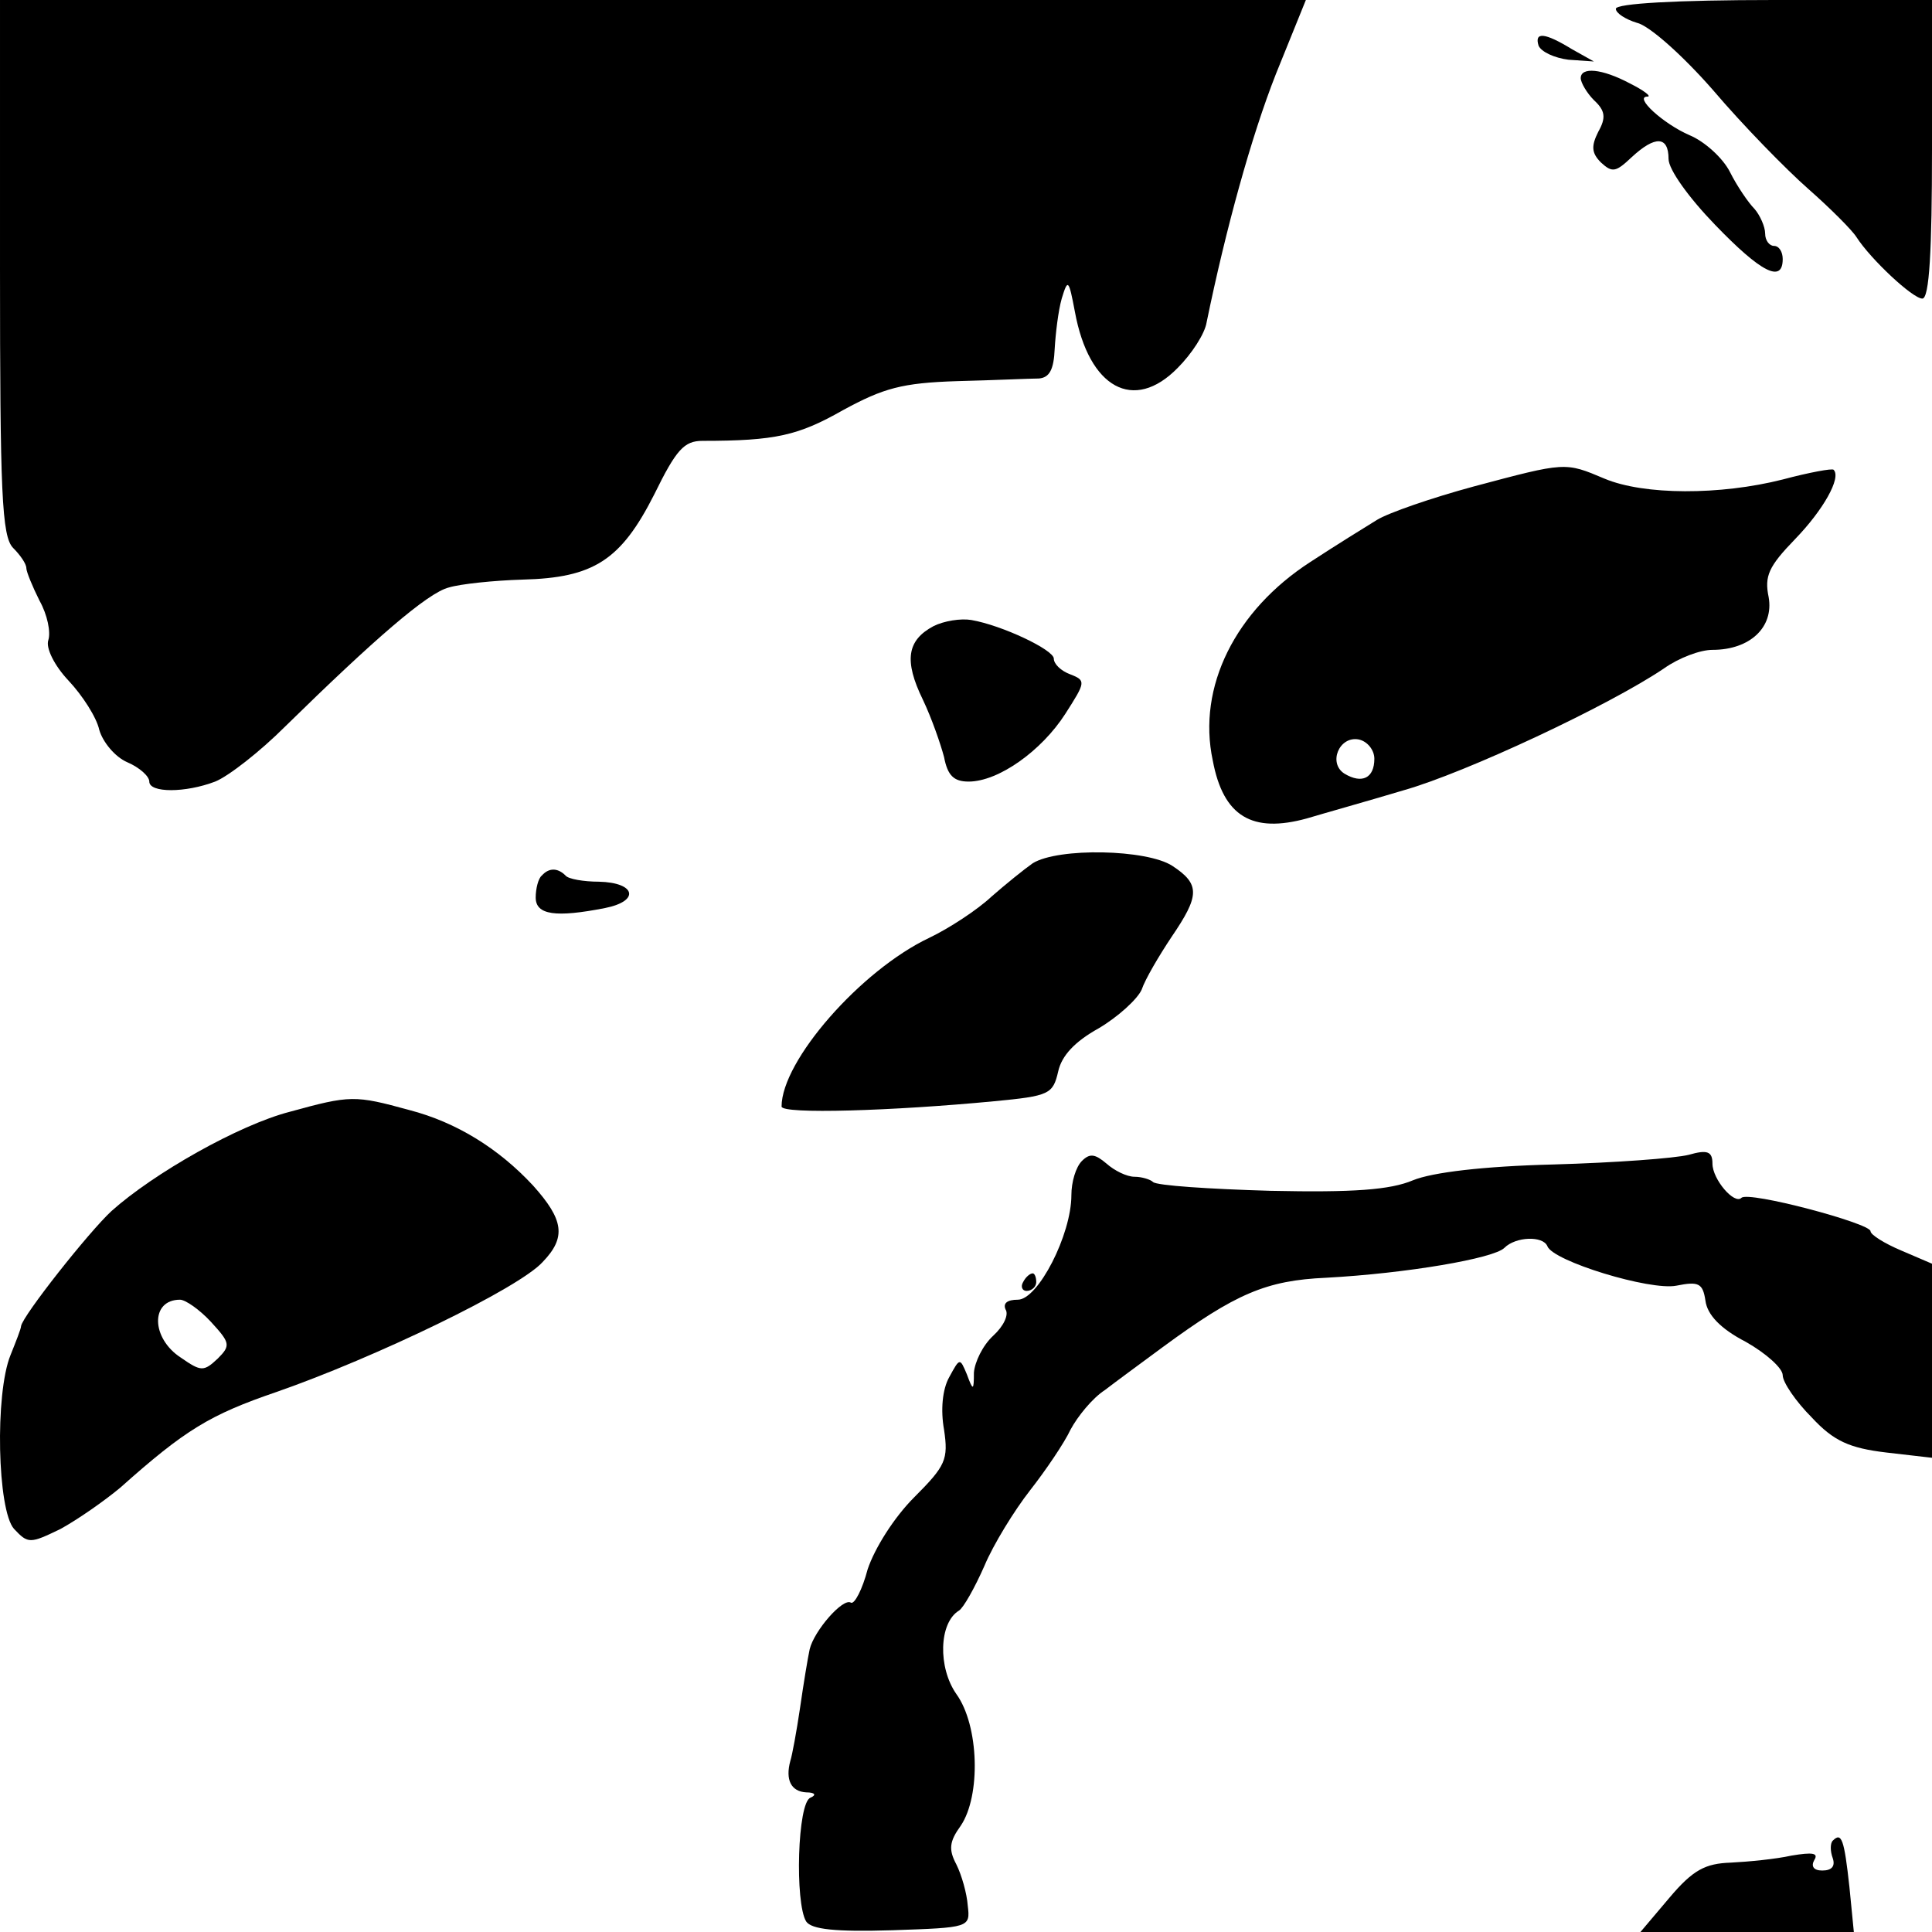 <?xml version="1.0" standalone="no"?>
<!DOCTYPE svg PUBLIC "-//W3C//DTD SVG 20010904//EN"
 "http://www.w3.org/TR/2001/REC-SVG-20010904/DTD/svg10.dtd">
<svg version="1.0" xmlns="http://www.w3.org/2000/svg"
 width="220pt" height="220pt" viewBox="0 0 220 220"
 preserveAspectRatio="xMidYMid meet">
<g transform="translate(0,220) scale(0.1,-0.1)"
fill="#000000" stroke="none">
<path d="M0 1896 c0 -257 2 -307 15 -320 8 -8 15 -18 15 -23 0 -4 7 -21 15
-37 9 -16 13 -36 10 -45 -3 -9 7 -29 23 -46 16 -17 32 -42 35 -56 4 -14 18
-31 32 -37 14 -6 25 -16 25 -22 0 -13 41 -13 75 0 15 6 51 34 80 63 101 99
162 152 186 158 13 4 51 8 84 9 81 2 112 22 150 97 25 51 34 61 55 61 83 0
109 6 160 35 46 25 67 31 130 33 41 1 83 3 93 3 12 1 17 10 18 34 1 17 4 43 8
57 7 23 8 22 15 -15 16 -87 67 -115 117 -64 16 16 31 39 33 52 22 107 51 212
79 283 l34 84 -743 0 -744 0 0 -304z"/>
<path d="M1840 2190 c0 -5 11 -12 24 -16 14 -3 53 -38 87 -77 34 -40 83 -90
108 -112 25 -22 50 -47 55 -55 16 -25 64 -70 75 -70 8 0 11 55 11 170 l0 170
-180 0 c-111 0 -180 -4 -180 -10z"/>
<path d="M1752 2148 c3 -7 18 -14 34 -16 l29 -2 -25 14 c-31 19 -43 20 -38 4z"/>
<path d="M1800 2111 c0 -5 7 -17 15 -25 13 -12 14 -20 5 -36 -8 -16 -8 -24 3
-35 13 -12 17 -11 35 6 27 25 42 24 42 -2 0 -12 23 -44 53 -75 52 -54 77 -67
77 -39 0 8 -4 15 -10 15 -5 0 -10 6 -10 14 0 8 -6 21 -12 28 -7 7 -20 26 -28
42 -8 16 -29 35 -46 42 -30 13 -64 44 -48 44 5 0 -4 7 -20 15 -32 17 -56 19
-56 6z"/>
<path d="M1678 1646 c-48 -13 -97 -30 -110 -38 -13 -8 -47 -29 -76 -48 -85
-55 -129 -142 -111 -226 12 -64 45 -83 107 -66 20 6 70 20 110 32 71 20 235
97 297 139 17 12 41 21 55 21 43 0 70 26 64 60 -5 24 0 35 30 66 32 33 53 70
44 79 -1 2 -28 -3 -58 -11 -71 -18 -158 -18 -203 1 -45 19 -44 19 -149 -9z
m-113 -310 c0 -22 -14 -29 -34 -17 -19 12 -6 43 16 39 10 -2 18 -12 18 -22z"/>
<path d="M1063 1487 c-30 -16 -34 -39 -12 -84 10 -21 20 -50 24 -65 4 -21 11
-28 28 -28 34 0 83 35 110 77 23 36 24 38 6 45 -11 4 -19 12 -19 18 0 10 -59
38 -94 44 -12 2 -31 -1 -43 -7z"/>
<path d="M1176 1217 c-10 -7 -31 -24 -47 -38 -16 -15 -48 -36 -71 -47 -78 -37
-168 -140 -168 -192 0 -9 127 -5 242 6 63 6 67 8 73 34 4 18 19 34 46 49 22
13 44 33 49 44 4 12 20 39 34 60 32 47 33 60 1 81 -29 19 -130 21 -159 3z"/>
<path d="M617 1203 c-4 -3 -7 -15 -7 -25 0 -20 23 -23 79 -12 40 8 35 29 -7
30 -17 0 -35 3 -38 7 -9 9 -19 9 -27 0z"/>
<path d="M330 934 c-58 -15 -155 -70 -203 -113 -26 -24 -101 -119 -103 -131 0
-3 -6 -18 -12 -33 -18 -44 -15 -177 4 -198 16 -17 18 -17 53 0 20 11 50 32 68
47 74 66 102 83 178 109 112 39 276 118 303 148 27 28 24 48 -11 87 -39 42
-87 72 -141 86 -62 17 -67 17 -136 -2z m-90 -239 c22 -24 23 -27 8 -42 -16
-15 -19 -15 -42 1 -34 22 -35 66 -1 66 6 0 22 -11 35 -25z"/>
<path d="M1232 878 c-7 -7 -12 -24 -12 -39 0 -45 -38 -119 -61 -119 -12 0 -17
-4 -14 -11 4 -6 -2 -19 -14 -30 -12 -11 -21 -30 -22 -42 0 -21 -1 -21 -8 -2
-8 19 -8 19 -20 -3 -8 -14 -10 -38 -6 -60 5 -34 2 -41 -34 -77 -23 -23 -45
-58 -53 -82 -6 -23 -15 -40 -19 -38 -9 6 -42 -32 -47 -53 -2 -9 -7 -39 -11
-67 -4 -27 -9 -54 -11 -60 -6 -22 1 -35 18 -36 10 0 12 -3 5 -6 -15 -5 -18
-120 -5 -141 6 -9 33 -12 98 -10 88 3 89 3 86 28 -1 14 -7 35 -13 47 -9 17 -8
26 5 44 23 34 21 114 -5 150 -21 30 -20 81 3 95 5 3 18 26 29 51 10 24 34 63
52 86 18 23 39 54 46 69 8 15 25 36 39 45 13 10 43 32 66 49 83 61 118 76 186
79 92 5 191 22 203 34 13 13 44 14 49 2 6 -17 117 -51 147 -45 25 5 30 3 33
-17 2 -16 17 -32 46 -47 23 -13 42 -30 42 -38 0 -8 15 -30 33 -48 25 -27 43
-35 85 -40 l52 -6 0 110 0 111 -35 15 c-19 8 -35 18 -35 22 0 9 -139 46 -147
38 -8 -8 -33 21 -33 39 0 14 -6 16 -27 10 -16 -4 -84 -9 -154 -11 -80 -2 -138
-9 -160 -18 -26 -11 -68 -14 -162 -12 -70 2 -130 6 -134 10 -3 3 -13 6 -21 6
-9 0 -23 7 -32 15 -13 11 -19 12 -28 3z"/>
<path d="M1165 740 c-3 -5 -1 -10 4 -10 6 0 11 5 11 10 0 6 -2 10 -4 10 -3 0
-8 -4 -11 -10z"/>
<path d="M2087 104 c-3 -3 -3 -12 0 -20 3 -9 -1 -14 -12 -14 -10 0 -13 5 -9
12 5 8 -2 9 -26 5 -18 -4 -49 -7 -69 -8 -29 -1 -43 -8 -70 -40 l-33 -39 122 0
121 0 -5 51 c-6 55 -9 63 -19 53z"/>
</g>
</svg>
